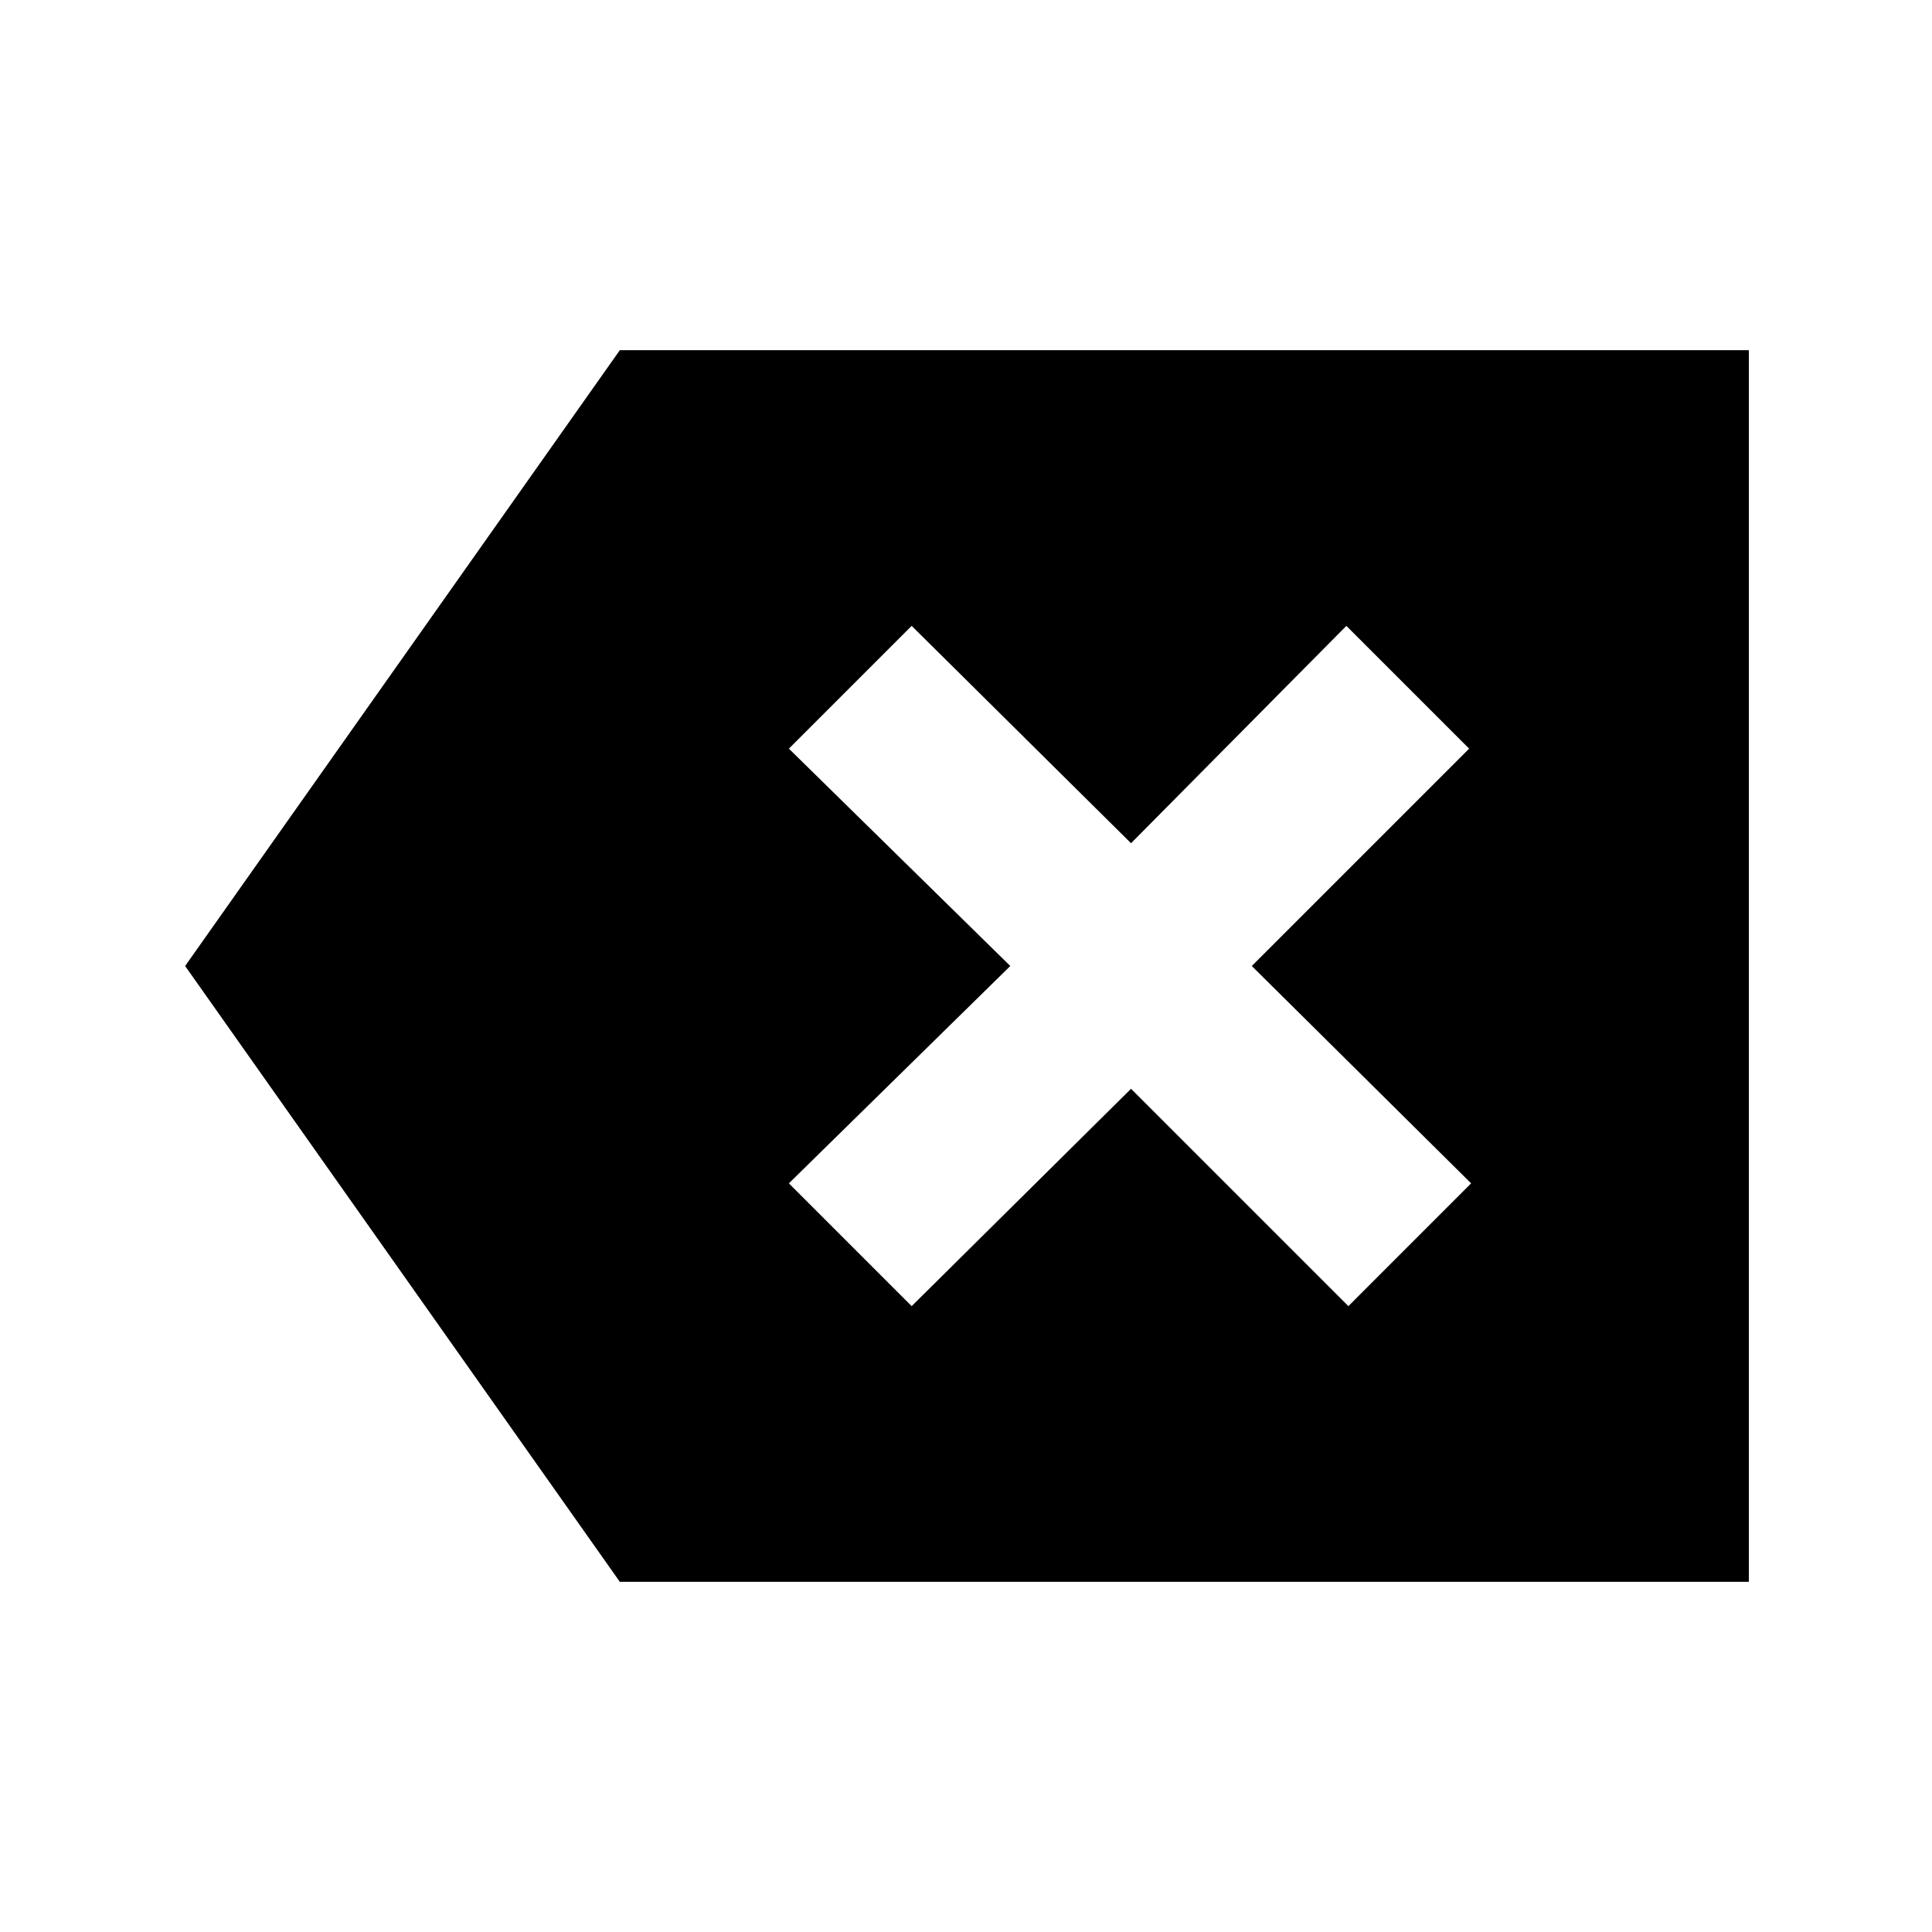 <svg xmlns="http://www.w3.org/2000/svg" height="40" width="40"><path d="M18.875 27.042 23.417 22.542 27.917 27.042 30.458 24.5 25.917 20 30.417 15.5 27.875 12.958 23.417 17.458 18.875 12.958 16.333 15.5 20.917 20 16.333 24.5ZM12.833 32.75 3.833 20 12.833 7.25H36.208V32.75Z"/></svg>